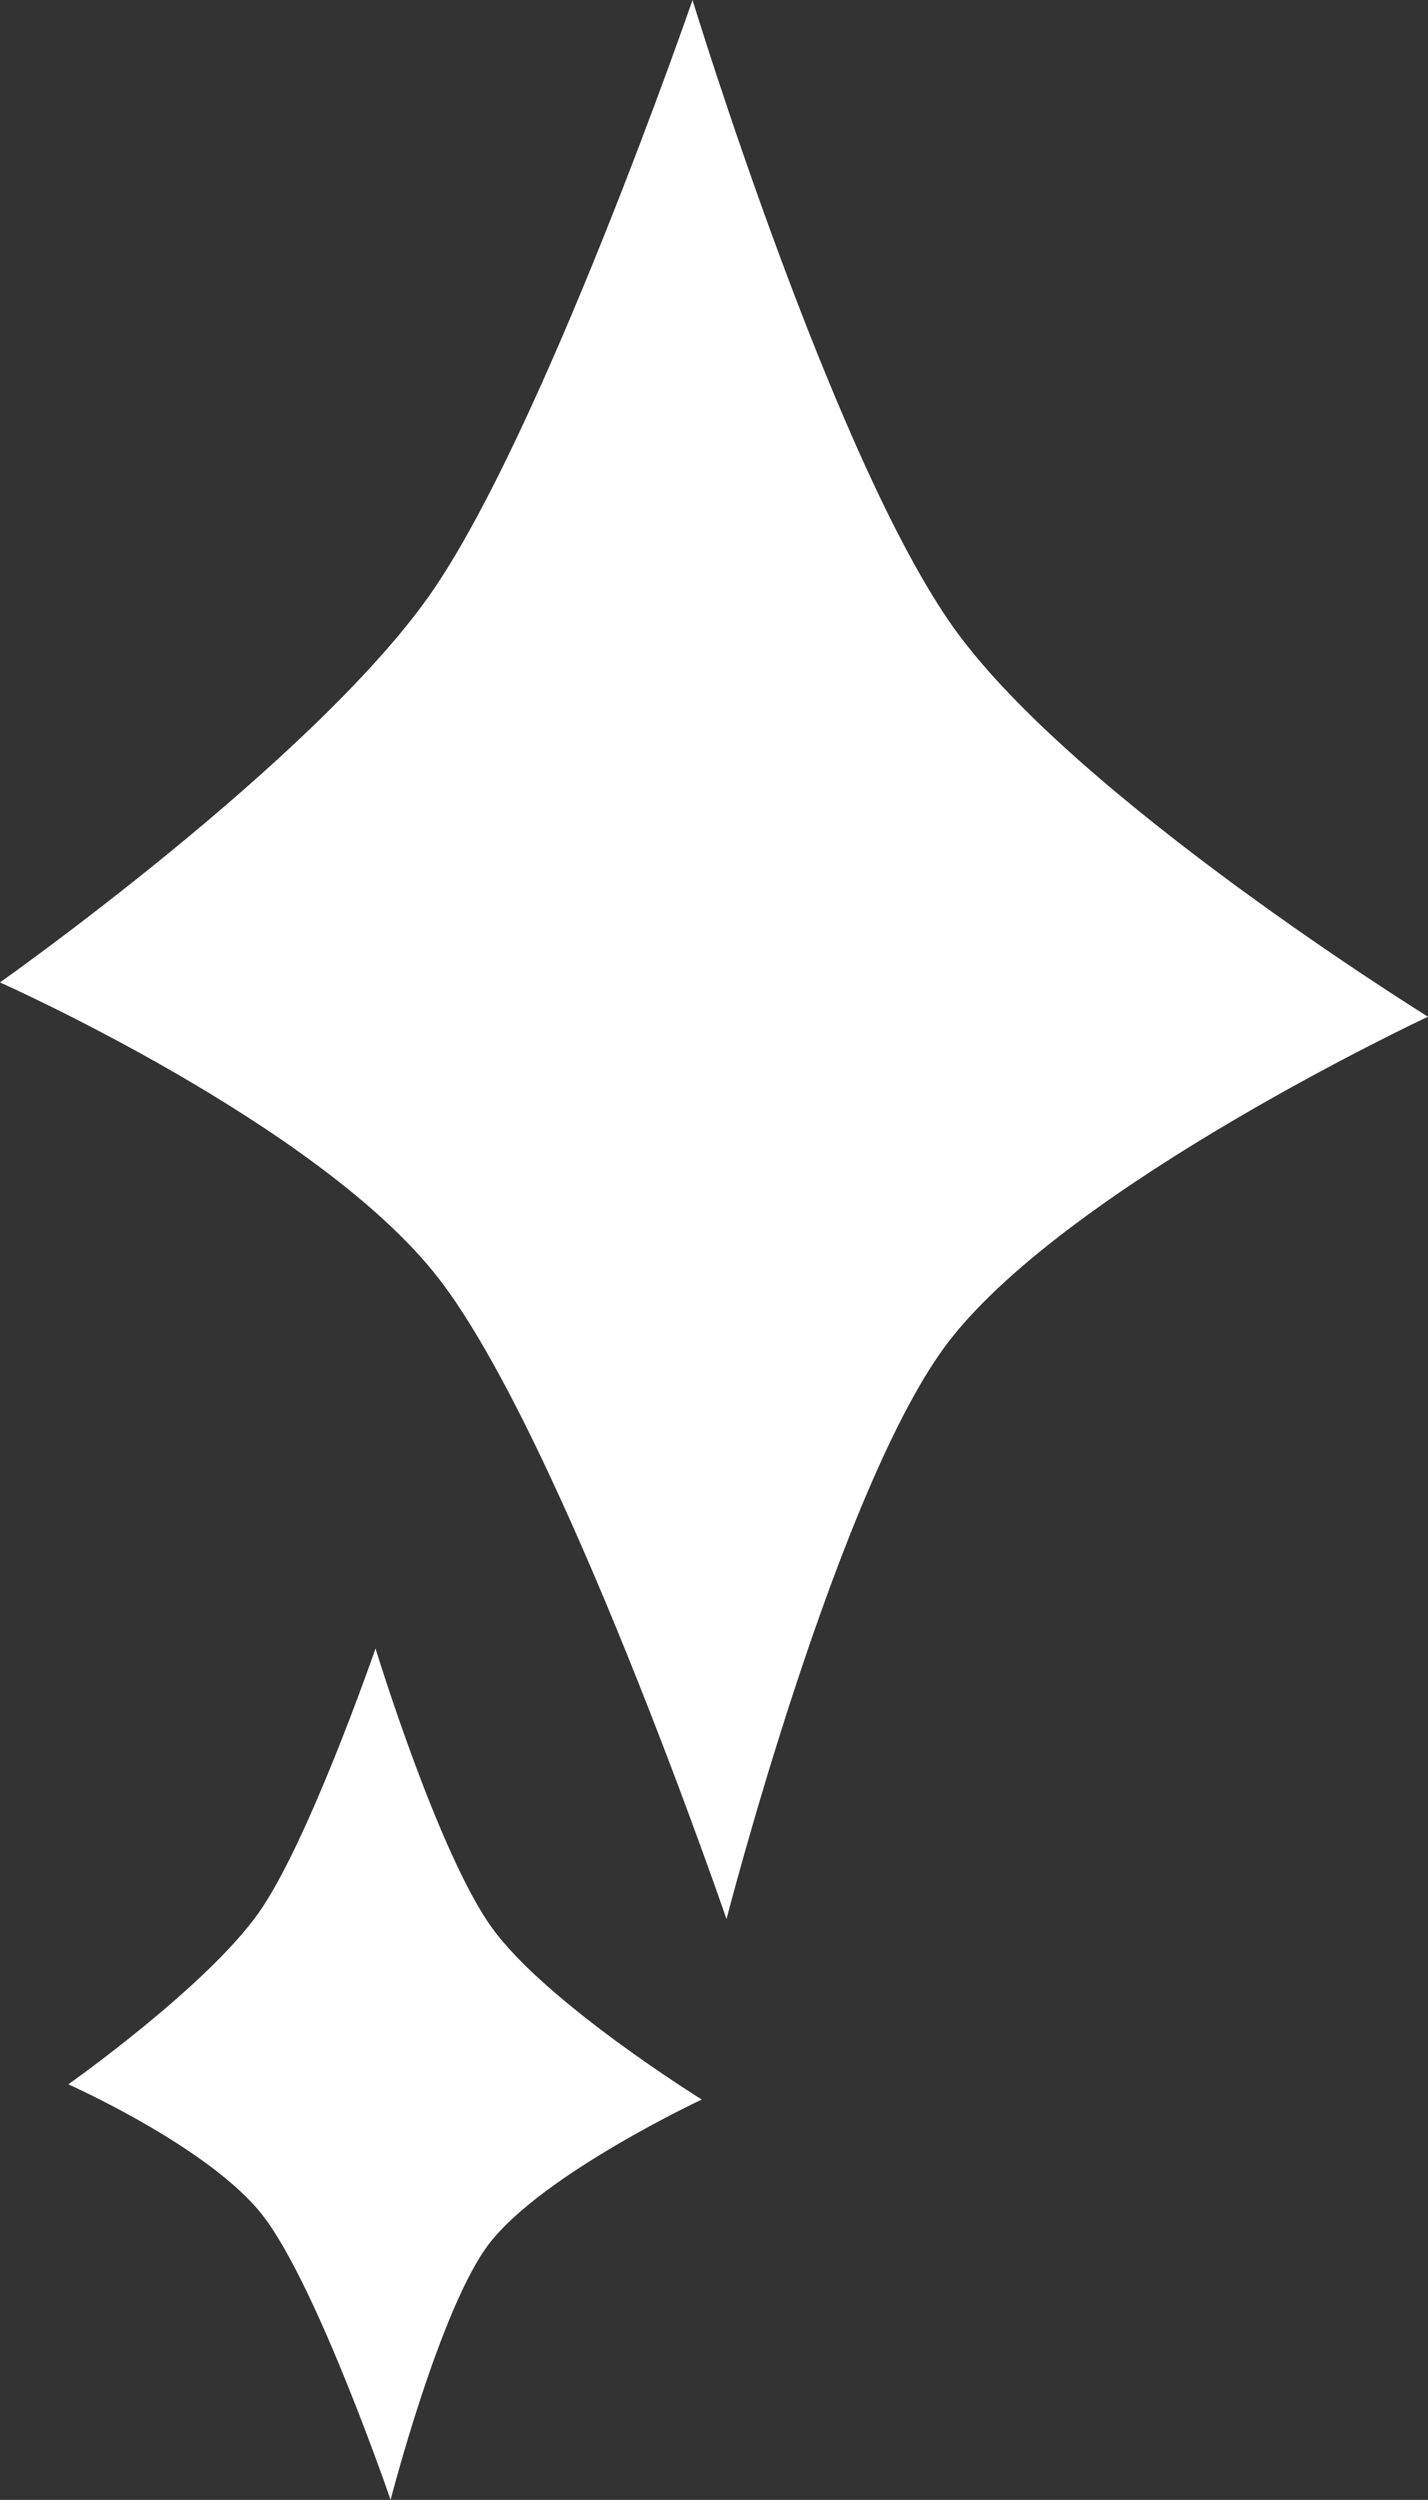 <svg version="1.1" xmlns="http://www.w3.org/2000/svg" xmlns:xlink="http://www.w3.org/1999/xlink" width="38.201" height="66.833" viewBox="0,0,38.201,66.833"><rect x="0" y="0" width="38.201" height="66.833" fill="#333333" stroke="none"/><g transform="translate(-203.714,-141.809)"><g data-paper-data="{&quot;isPaintingLayer&quot;:true}" fill="#ffffff" fill-rule="nonzero" stroke="none" stroke-width="0" stroke-linecap="butt" stroke-linejoin="miter" stroke-miterlimit="10" stroke-dasharray="" stroke-dashoffset="0" style="mix-blend-mode: normal"><path d="M205.541,197.533c0,0 3.697,-2.606 5.095,-4.588c1.339,-1.898 3.124,-7.064 3.124,-7.064c0,0 1.67,5.471 3.119,7.473c1.46,2.017 5.609,4.585 5.609,4.585c0,0 -4.23,1.978 -5.678,3.84c-1.314,1.689 -2.647,6.863 -2.647,6.863c0,0 -1.963,-5.727 -3.419,-7.603c-1.417,-1.826 -5.204,-3.507 -5.204,-3.507z"/><path d="M203.714,168.073c0,0 8.333,-5.873 11.485,-10.341c3.018,-4.278 7.041,-15.922 7.041,-15.922c0,0 3.765,12.333 7.031,16.845c3.292,4.548 12.644,10.335 12.644,10.335c0,0 -9.534,4.458 -12.799,8.655c-2.961,3.806 -5.967,15.47 -5.967,15.47c0,0 -4.425,-12.908 -7.707,-17.137c-3.194,-4.116 -11.729,-7.904 -11.729,-7.904z"/></g></g></svg>